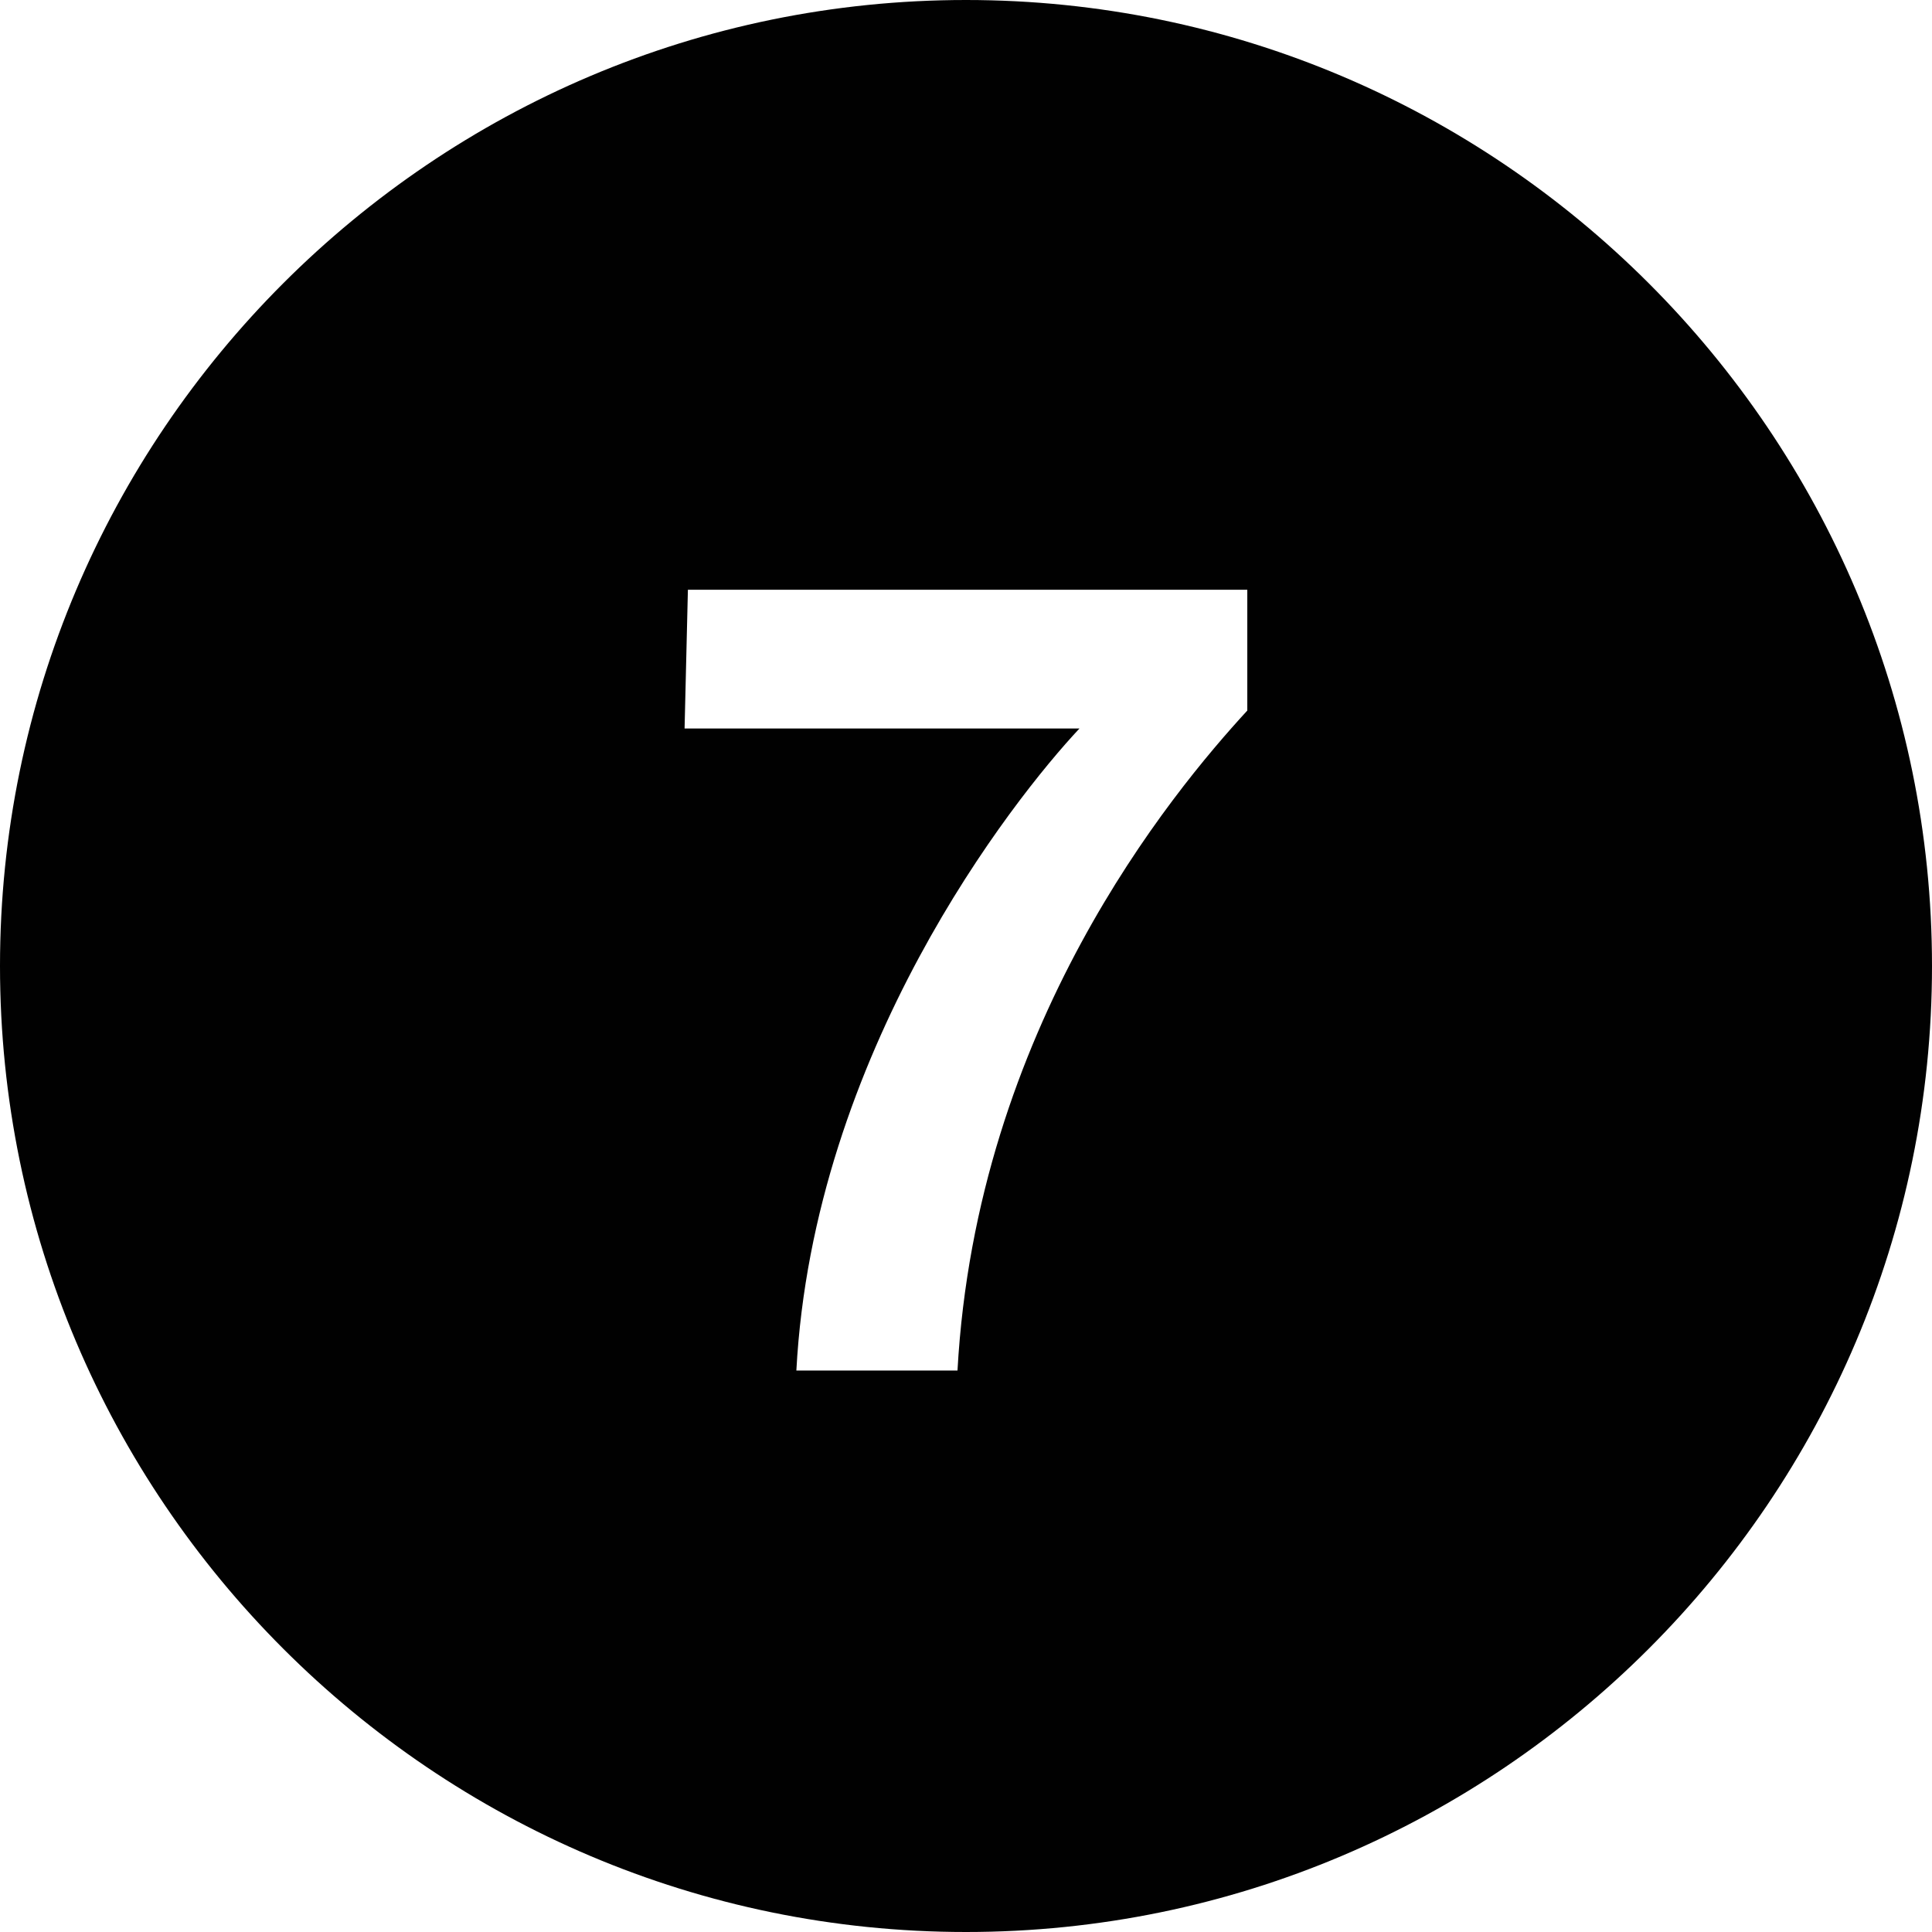 <?xml version="1.0" encoding="utf-8"?>
<!-- Generator: Adobe Illustrator 16.0.0, SVG Export Plug-In . SVG Version: 6.00 Build 0)  -->
<!DOCTYPE svg PUBLIC "-//W3C//DTD SVG 1.1//EN" "http://www.w3.org/Graphics/SVG/1.1/DTD/svg11.dtd">
<svg version="1.1" id="Layer_1" xmlns="http://www.w3.org/2000/svg" xmlns:xlink="http://www.w3.org/1999/xlink" x="0px" y="0px"
	 width="31.992px" height="31.992px" viewBox="0 0 31.992 31.992" enable-background="new 0 0 31.992 31.992" xml:space="preserve">
<g display="none">
	<path display="inline" fill="#010101" d="M15.996,0C7.176,0,0,7.176,0,15.996c0,8.82,7.176,15.996,15.996,15.996
		s15.996-7.176,15.996-15.996C31.992,7.176,24.816,0,15.996,0z M15.996,29.992C8.278,29.992,2,23.714,2,15.996
		C2,8.278,8.278,2,15.996,2c7.718,0,13.996,6.278,13.996,13.996C29.992,23.714,23.714,29.992,15.996,29.992z"/>
	<path display="inline" fill="#010101" d="M10.139,13.432c1.178,0,2.133-0.953,2.133-2.132c0-1.177-0.955-1.131-2.133-1.131
		c-1.176,0-2.131-0.046-2.131,1.131C8.008,12.479,8.963,13.432,10.139,13.432z"/>
	<path display="inline" fill="#010101" d="M22.174,10.169c-1.176,0-2.131-0.046-2.131,1.131c0,1.179,0.955,2.132,2.131,2.132
		c1.178,0,2.133-0.953,2.133-2.132C24.307,10.123,23.352,10.169,22.174,10.169z"/>
	<path display="inline" fill="#010101" d="M7.688,20.746l1.979,0.288c0.1-0.447,0.927-1.292,3.348-1.292
		c3.863,0,10.247,2.058,10.311,2.078l0.617-1.902c-0.273-0.089-6.748-2.176-10.928-2.176C8.116,17.742,7.702,20.623,7.688,20.746z"
		/>
</g>
<g display="none">
	<path display="inline" fill="#010101" d="M15.996,0.001C7.176,0.001,0,7.177,0,15.996c0,8.82,7.176,15.995,15.996,15.995
		s15.996-7.175,15.996-15.995C31.992,7.177,24.816,0.001,15.996,0.001z M15.996,29.992C8.278,29.992,2,23.714,2,15.996
		C2,8.279,8.278,2.001,15.996,2.001c7.718,0,13.996,6.278,13.996,13.995C29.992,23.714,23.714,29.992,15.996,29.992z"/>
	<circle display="inline" fill="#010101" cx="9.979" cy="10.65" r="2.132"/>
	<circle display="inline" fill="#010101" cx="22.016" cy="10.65" r="2.132"/>
	<path display="inline" fill="#010101" d="M15.996,19.846c-5.472-0.004-6.619-1.5-7.092-0.479c-0.473,1.025,1.256,5.109,7.08,5.109
		c5.821,0,7.577-4.084,7.105-5.109C22.617,18.346,21.471,19.842,15.996,19.846z"/>
</g>
<g display="none">
	<path display="inline" fill="#010101" d="M15.996,0C7.176,0,0,7.176,0,15.996c0,8.82,7.176,15.996,15.996,15.996
		s15.996-7.176,15.996-15.996C31.992,7.176,24.816,0,15.996,0z M15.996,29.992C8.278,29.992,2,23.713,2,15.996
		C2,8.278,8.278,2,15.996,2c7.718,0,13.996,6.278,13.996,13.996C29.992,23.713,23.714,29.992,15.996,29.992z"/>
	<path display="inline" fill="#010101" d="M15.842,23.646c-5.29,0-6.294-4.895-6.334-5.103l-1.966,0.367
		c0.431,2.329,2.72,6.735,8.3,6.735c5.547,0,8.057-4.373,8.609-6.686l-1.945-0.465C22.456,18.708,21.213,23.646,15.842,23.646z"/>
	<circle display="inline" fill="#010101" cx="9.824" cy="11.478" r="2.132"/>
	<circle display="inline" fill="#010101" cx="21.859" cy="11.478" r="2.132"/>
</g>
<g display="none">
	<path display="inline" fill="#010101" d="M15.996,0C7.176,0,0,7.176,0,15.996c0,8.82,7.176,15.996,15.996,15.996
		s15.996-7.176,15.996-15.996C31.992,7.176,24.816,0,15.996,0z M15.996,29.992C8.278,29.992,2,23.713,2,15.996
		C2,8.279,8.278,2,15.996,2c7.718,0,13.996,6.279,13.996,13.996C29.992,23.713,23.714,29.992,15.996,29.992z"/>
	<path display="inline" fill="#010101" d="M17.389,20.193h-3.15c-0.287,0-0.523,0.236-0.523,0.522v3.147
		c0,0.289,0.236,0.527,0.523,0.527h3.15c0.287,0,0.525-0.238,0.525-0.527v-3.147C17.914,20.43,17.676,20.193,17.389,20.193z"/>
	<path display="inline" fill="#010101" d="M16.104,7.601c-2.676,0-4.67,1.141-6.088,3.489c-0.145,0.235-0.092,0.524,0.131,0.695
		l2.152,1.64c0.104,0.065,0.209,0.105,0.326,0.105c0.146,0,0.303-0.08,0.408-0.209c0.773-0.971,1.09-1.286,1.402-1.509
		c0.289-0.197,0.828-0.38,1.42-0.38c1.063,0,2.02,0.655,2.02,1.39c0,0.839-0.42,1.272-1.432,1.731
		c-1.154,0.525-2.727,1.889-2.727,3.476v0.591c0,0.289,0.182,0.733,0.471,0.733h3.15c0.3,0,0.521-0.34,0.521-0.629
		c0-0.381,0.486-1.285,1.261-1.731c1.248-0.694,2.938-1.652,2.938-4.144C22.057,9.844,18.91,7.601,16.104,7.601z"/>
</g>
<g display="none">
	<path display="inline" fill="#010101" d="M22.016,13.336c1.176,0,2.131,0.038,2.131-0.933c0-0.972-0.955-1.759-2.131-1.759
		c-1.178,0-2.133,0.787-2.133,1.759C19.883,13.374,20.838,13.336,22.016,13.336z"/>
	<path display="inline" fill="#010101" d="M9.979,13.336c1.177,0,2.132,0.038,2.132-0.933c0-0.972-0.955-1.759-2.132-1.759
		c-1.177,0-2.132,0.787-2.132,1.759C7.848,13.374,8.803,13.336,9.979,13.336z"/>
	<path display="inline" fill="#010101" d="M15.996,0C7.176,0,0,7.176,0,15.996c0,8.82,7.176,15.996,15.996,15.996
		s15.996-7.176,15.996-15.996C31.992,7.176,24.816,0,15.996,0z M15.996,29.992C8.278,29.992,2,23.713,2,15.996
		C2,8.279,8.278,2,15.996,2c7.718,0,13.996,6.279,13.996,13.996C29.992,23.713,23.714,29.992,15.996,29.992z"/>
	<path display="inline" fill="#010101" d="M7.846,20.137l1.313,1.51c0.031-0.026,3.11-2.67,6.98-2.67
		c3.815,0,6.597,2.609,6.625,2.637l1.385-1.441c-0.135-0.13-3.369-3.193-8.009-3.193C11.528,16.977,7.993,20.008,7.846,20.137z"/>
</g>
<g display="none">
	<path display="inline" fill="none" d="M15.996,2C8.279,2,2,8.278,2,15.996c0,7.717,6.279,13.996,13.996,13.996
		c7.719,0,13.996-6.279,13.996-13.996C29.992,8.278,23.715,2,15.996,2z M7.848,11.478c0-1.177,0.955-2.132,2.133-2.132
		c1.176,0,2.131,0.956,2.131,2.132c0,1.179-0.955,2.133-2.131,2.133C8.803,13.61,7.848,12.655,7.848,11.478z M23.635,21.73H8.682v-2
		h14.953V21.73z M22.016,13.61c-1.178,0-2.133-0.955-2.133-2.133c0-1.177,0.955-2.132,2.133-2.132c1.176,0,2.131,0.956,2.131,2.132
		C24.146,12.656,23.191,13.61,22.016,13.61z"/>
	<path display="inline" fill="#010101" d="M15.996,0C7.176,0,0,7.176,0,15.996c0,8.82,7.176,15.996,15.996,15.996
		s15.996-7.176,15.996-15.996C31.992,7.176,24.816,0,15.996,0z M15.996,29.992C8.279,29.992,2,23.713,2,15.996
		C2,8.278,8.279,2,15.996,2c7.719,0,13.996,6.278,13.996,13.996C29.992,23.713,23.715,29.992,15.996,29.992z"/>
	<g display="inline">
		<rect x="8.68" y="20.188" fill="#010101" width="14.953" height="2"/>
		<circle fill="#010101" cx="9.979" cy="11.936" r="2.132"/>
		<circle fill="#010101" cx="22.014" cy="11.936" r="2.132"/>
	</g>
</g>
<g display="none">
	<path display="inline" fill="none" d="M15.996,2C8.278,2,2,8.279,2,15.996c0,7.717,6.278,13.996,13.996,13.996
		c7.718,0,13.996-6.279,13.996-13.996C29.992,8.279,23.714,2,15.996,2z M21.943,9.346c1.176,0,2.131,0.955,2.131,2.132
		c0,1.178-0.955,2.132-2.131,2.132c-1.178,0-2.133-0.955-2.133-2.132S20.766,9.346,21.943,9.346z M9.906,9.346
		c1.178,0,2.133,0.955,2.133,2.132c0,1.178-0.955,2.132-2.133,2.132c-1.177,0-2.132-0.955-2.132-2.132S8.729,9.346,9.906,9.346z
		 M15.925,24.645c-4.64,0-7.874-3.063-8.009-3.193l1.386-1.442c0.027,0.027,2.809,2.638,6.623,2.638c3.847,0,6.95-2.644,6.981-2.67
		l1.313,1.51C24.07,21.613,20.536,24.645,15.925,24.645z"/>
	<path display="inline" fill="#010101" d="M15.996,0C7.176,0,0,7.176,0,15.996c0,8.82,7.176,15.996,15.996,15.996
		s15.996-7.176,15.996-15.996C31.992,7.176,24.816,0,15.996,0z M15.996,29.992C8.278,29.992,2,23.713,2,15.996
		C2,8.279,8.278,2,15.996,2c7.718,0,13.996,6.279,13.996,13.996C29.992,23.713,23.714,29.992,15.996,29.992z"/>
	<path display="inline" fill="#010101" d="M15.925,22.645c-3.814,0-6.596-2.608-6.623-2.637L7.916,21.45
		c0.135,0.13,3.369,3.194,8.009,3.194c4.611,0,8.146-3.031,8.294-3.16l-1.313-1.51C22.875,20.002,19.771,22.645,15.925,22.645z"/>
	<circle display="inline" fill="#010101" cx="9.906" cy="11.478" r="2.132"/>
	<circle display="inline" fill="#010101" cx="21.943" cy="11.478" r="2.132"/>
</g>
<g display="none">
	<path display="inline" fill="#010101" d="M15.996,0C7.176,0,0,7.176,0,15.996c0,8.82,7.176,15.996,15.996,15.996
		s15.996-7.176,15.996-15.996C31.992,7.176,24.816,0,15.996,0z M15.996,29.992C8.277,29.992,2,23.714,2,15.996
		C2,8.278,8.277,2,15.996,2c7.717,0,13.996,6.278,13.996,13.996C29.992,23.714,23.713,29.992,15.996,29.992z"/>
	<path display="inline" fill="#010101" d="M19.152,9.42h-2.945l-4.834,8.004v2.24h5.186v2.908h2.594v-2.908h1.466v-2.02h-1.466V9.42
		L19.152,9.42z M16.559,17.645h-3.276l3.297-5.648h0.037C16.615,12.402,16.559,14.458,16.559,17.645z"/>
</g>
<g display="none">
	<path display="inline" fill="#010101" d="M15.996,0C7.176,0,0,7.176,0,15.996c0,8.82,7.176,15.996,15.996,15.996
		s15.996-7.176,15.996-15.996C31.992,7.176,24.816,0,15.996,0z M15.996,29.992C8.278,29.992,2,23.714,2,15.996
		C2,8.278,8.278,2,15.996,2c7.718,0,13.996,6.278,13.996,13.996C29.992,23.714,23.714,29.992,15.996,29.992z"/>
	<path display="inline" fill="#010101" d="M18.543,15.451v-0.037c0.742-0.334,1.576-1.168,1.576-2.502
		c0-2.777-2.316-3.668-4.076-3.668c-2.965,0-4.354,1.76-4.354,4.225h2.408c0-0.463,0-2.148,1.777-2.148
		c1.426,0,1.647,1.205,1.647,1.686c0,1.705-1.426,1.779-2.204,1.779h-0.407v1.853c1.205,0,2.944,0.073,2.944,1.87
		c0,1.464-0.905,2.166-1.942,2.166c-1.742,0-1.928-1.592-1.928-2.297l0.02-0.019h-2.539c0,4.113,3.336,4.39,4.576,4.39
		c2.647,0,4.481-1.761,4.481-4.239C20.525,16.265,19.006,15.58,18.543,15.451z"/>
</g>
<g display="none">
	<path display="inline" fill="#010101" d="M15.996,0C7.176,0,0,7.176,0,15.996c0,8.82,7.176,15.996,15.996,15.996
		s15.996-7.176,15.996-15.996C31.992,7.176,24.816,0,15.996,0z M15.996,29.992C8.278,29.992,2,23.714,2,15.996
		C2,8.278,8.278,2,15.996,2c7.718,0,13.996,6.278,13.996,13.996C29.992,23.714,23.714,29.992,15.996,29.992z"/>
	<path display="inline" fill="#010101" d="M17.729,17.848c1.279-0.871,2.742-2.02,2.742-4.279c0-2.667-2.002-4.149-4.52-4.149
		c-1.168,0-4.3,0.371-4.3,4.649h2.521c0.021-0.964,0.076-2.464,1.892-2.464c1.256,0,1.813,1,1.813,1.871
		c0,1.481-0.943,2.148-3.315,3.872c-2.853,2.075-2.963,3.688-3.058,5.225h8.984v-2.297h-5.705
		C15.08,19.662,15.988,19.07,17.729,17.848z"/>
</g>
<g display="none">
	<path display="inline" fill="#010101" d="M15.996,0C7.176,0,0,7.176,0,15.996c0,8.82,7.176,15.996,15.996,15.996
		s15.996-7.176,15.996-15.996C31.992,7.176,24.816,0,15.996,0z M15.996,29.992C8.278,29.992,2,23.714,2,15.996
		C2,8.278,8.278,2,15.996,2c7.718,0,13.996,6.278,13.996,13.996C29.992,23.714,23.714,29.992,15.996,29.992z"/>
	<path display="inline" fill="#010101" d="M13.505,11.699h-0.37v1.814h3.13v9.059h2.592V9.42h-2.129
		C16.673,10.402,16.006,11.699,13.505,11.699z"/>
</g>
<g display="none">
	<path display="inline" fill="#010101" d="M15.996,0C7.176,0,0,7.176,0,15.996c0,8.82,7.176,15.996,15.996,15.996
		s15.996-7.176,15.996-15.996C31.992,7.176,24.816,0,15.996,0z M15.996,29.992C8.278,29.992,2,23.714,2,15.996
		C2,8.278,8.278,2,15.996,2c7.718,0,13.996,6.278,13.996,13.996C29.992,23.714,23.714,29.992,15.996,29.992z"/>
	<path display="inline" fill="#010101" d="M16.543,13.673c-1.279,0-1.873,0.389-2.354,0.722l0.464-2.854h5.354V9.355h-7.225
		l-0.908,7.225l2.315,0.111c0.5-0.926,1.388-0.945,1.741-0.945c1.369,0,1.925,1.188,1.925,2.354c0,1.408-0.723,2.465-1.962,2.465
		c-1.148,0-1.723-0.724-1.834-1.797h-2.594c0.13,2.646,2.222,3.871,4.279,3.871c3.871,0,4.777-2.928,4.777-4.725
		C20.523,14.895,18.303,13.673,16.543,13.673z"/>
</g>
<g display="none">
	<path display="inline" fill="#010101" d="M15.996,0C7.176,0,0,7.176,0,15.996c0,8.82,7.176,15.996,15.996,15.996
		s15.996-7.176,15.996-15.996C31.992,7.176,24.816,0,15.996,0z M15.996,29.992C8.278,29.992,2,23.714,2,15.996
		C2,8.278,8.278,2,15.996,2c7.718,0,13.996,6.278,13.996,13.996C29.992,23.714,23.714,29.992,15.996,29.992z"/>
	<path display="inline" fill="#010101" d="M16.504,13.892c-1.463,0-2.111,0.612-2.463,1.093l-0.037-0.035
		c0.093-1.705,0.48-3.631,2.166-3.631c0.963,0,1.447,0.518,1.521,1.26h2.574c-0.24-1.39-0.5-1.778-1.223-2.482
		c-0.648-0.648-2.148-0.854-2.687-0.854c-4.558,0-4.892,4.392-4.892,6.893c0,3.277,0.779,6.611,4.762,6.611
		c2.538,0,4.297-1.927,4.297-4.797C20.523,15.986,19.229,13.892,16.504,13.892z M16.117,20.672c-1.242,0-2.057-1.018-2.057-2.443
		c0-1.649,1-2.26,1.98-2.26c0.815,0,1.89,0.536,1.892,2.204C17.932,19.949,17.063,20.672,16.117,20.672z"/>
</g>
<g display="none">
	<path display="inline" fill="#010101" d="M15.996,0C7.176,0,0,7.176,0,15.996c0,8.82,7.176,15.996,15.996,15.996
		s15.996-7.176,15.996-15.996C31.992,7.176,24.816,0,15.996,0z M15.996,29.992C8.278,29.992,2,23.714,2,15.996
		C2,8.278,8.278,2,15.996,2c7.718,0,13.996,6.278,13.996,13.996C29.992,23.714,23.714,29.992,15.996,29.992z"/>
	<path display="inline" fill="#010101" d="M18.588,15.32c1.057-0.555,1.52-1.52,1.52-2.648c0-1.816-1.444-3.428-4.168-3.428
		c-2.297,0-4.095,1.354-4.095,3.594c0,1.223,0.557,2.057,1.595,2.576c-2.001,0.926-2.001,2.666-2.001,3.334c0,1.797,1.167,4,4.557,4
		c3.481,0,4.557-2.592,4.557-4.26C20.551,16.783,19.848,15.951,18.588,15.32z M16.105,11.32c0.834,0,1.52,0.629,1.52,1.629
		c0,0.943-0.592,1.631-1.611,1.631c-1.112,0-1.686-0.852-1.686-1.631C14.328,11.986,14.938,11.32,16.105,11.32z M16.013,20.674
		c-1.185,0-1.908-0.834-1.908-2.094c0-1.426,0.909-2.037,1.853-2.037c1.444,0,1.926,1.129,1.926,2.055
		C17.883,19.506,17.365,20.674,16.013,20.674z"/>
</g>
<g display="none">
	<path display="inline" fill="#010101" d="M15.996,0C7.176,0,0,7.176,0,15.996c0,8.82,7.176,15.996,15.996,15.996
		s15.996-7.176,15.996-15.996C31.992,7.176,24.816,0,15.996,0z M15.996,29.992C8.278,29.992,2,23.714,2,15.996
		C2,8.278,8.278,2,15.996,2c7.718,0,13.996,6.278,13.996,13.996C29.992,23.714,23.714,29.992,15.996,29.992z"/>
	<path display="inline" fill="#010101" d="M15.922,9.244c-2.575,0-4.483,1.502-4.483,4.725c0,2.205,1.463,4.111,3.981,4.111
		c0.891,0,1.908-0.221,2.502-1.109l0.037,0.037c-0.02,2.76-1.094,3.668-2.168,3.668c-0.797,0-1.371-0.391-1.52-1.297v-0.02h-2.572
		c0.221,2.094,1.834,3.389,4.074,3.389c2.372,0,4.779-1.646,4.779-6.74C20.553,14.154,20.479,9.244,15.922,9.244z M15.976,16.008
		c-0.981,0-1.944-0.428-1.944-2.408c0-1.891,1.204-2.225,1.871-2.225c1.333,0,1.98,0.928,1.98,2.428
		C17.883,15.359,16.883,16.008,15.976,16.008z"/>
</g>
<g display="none">
	<path display="inline" fill="#010101" d="M15.996,0C7.176,0,0,7.176,0,15.996c0,8.82,7.176,15.996,15.996,15.996
		s15.996-7.176,15.996-15.996C31.992,7.176,24.816,0,15.996,0z M15.996,29.992C8.278,29.992,2,23.714,2,15.996
		C2,8.278,8.278,2,15.996,2c7.718,0,13.996,6.278,13.996,13.996C29.992,23.714,23.714,29.992,15.996,29.992z"/>
	<path display="inline" fill="#010101" d="M7.002,11.521H6.631v1.816h3.132v9.06h2.593V9.244h-2.13
		C10.17,10.227,9.502,11.521,7.002,11.521z"/>
	<path display="inline" fill="#010101" d="M20.799,9.244c-3.092,0-4.557,2.131-4.557,6.742c0,4.614,1.465,6.762,4.557,6.762
		c3.096,0,4.559-2.148,4.559-6.762C25.357,11.375,23.895,9.244,20.799,9.244z M20.799,20.674c-1.48,0-1.889-1.297-1.889-4.688
		c0-3.389,0.408-4.668,1.889-4.668c1.484,0,1.891,1.279,1.891,4.668C22.689,19.377,22.281,20.674,20.799,20.674z"/>
</g>
<path fill="#010101" d="M15.996,0C7.176,0,0,7.176,0,15.996c0,8.82,7.176,15.996,15.996,15.996s15.996-7.176,15.996-15.996
	C31.992,7.176,24.816,0,15.996,0z M20.654,11.766c-1.26,1.371-4.485,5.261-4.799,10.929h-2.668c0.28-5.26,3.577-9.446,4.688-10.632
	h-6.539l0.055-2.297h9.263V11.766z"/>
</svg>
